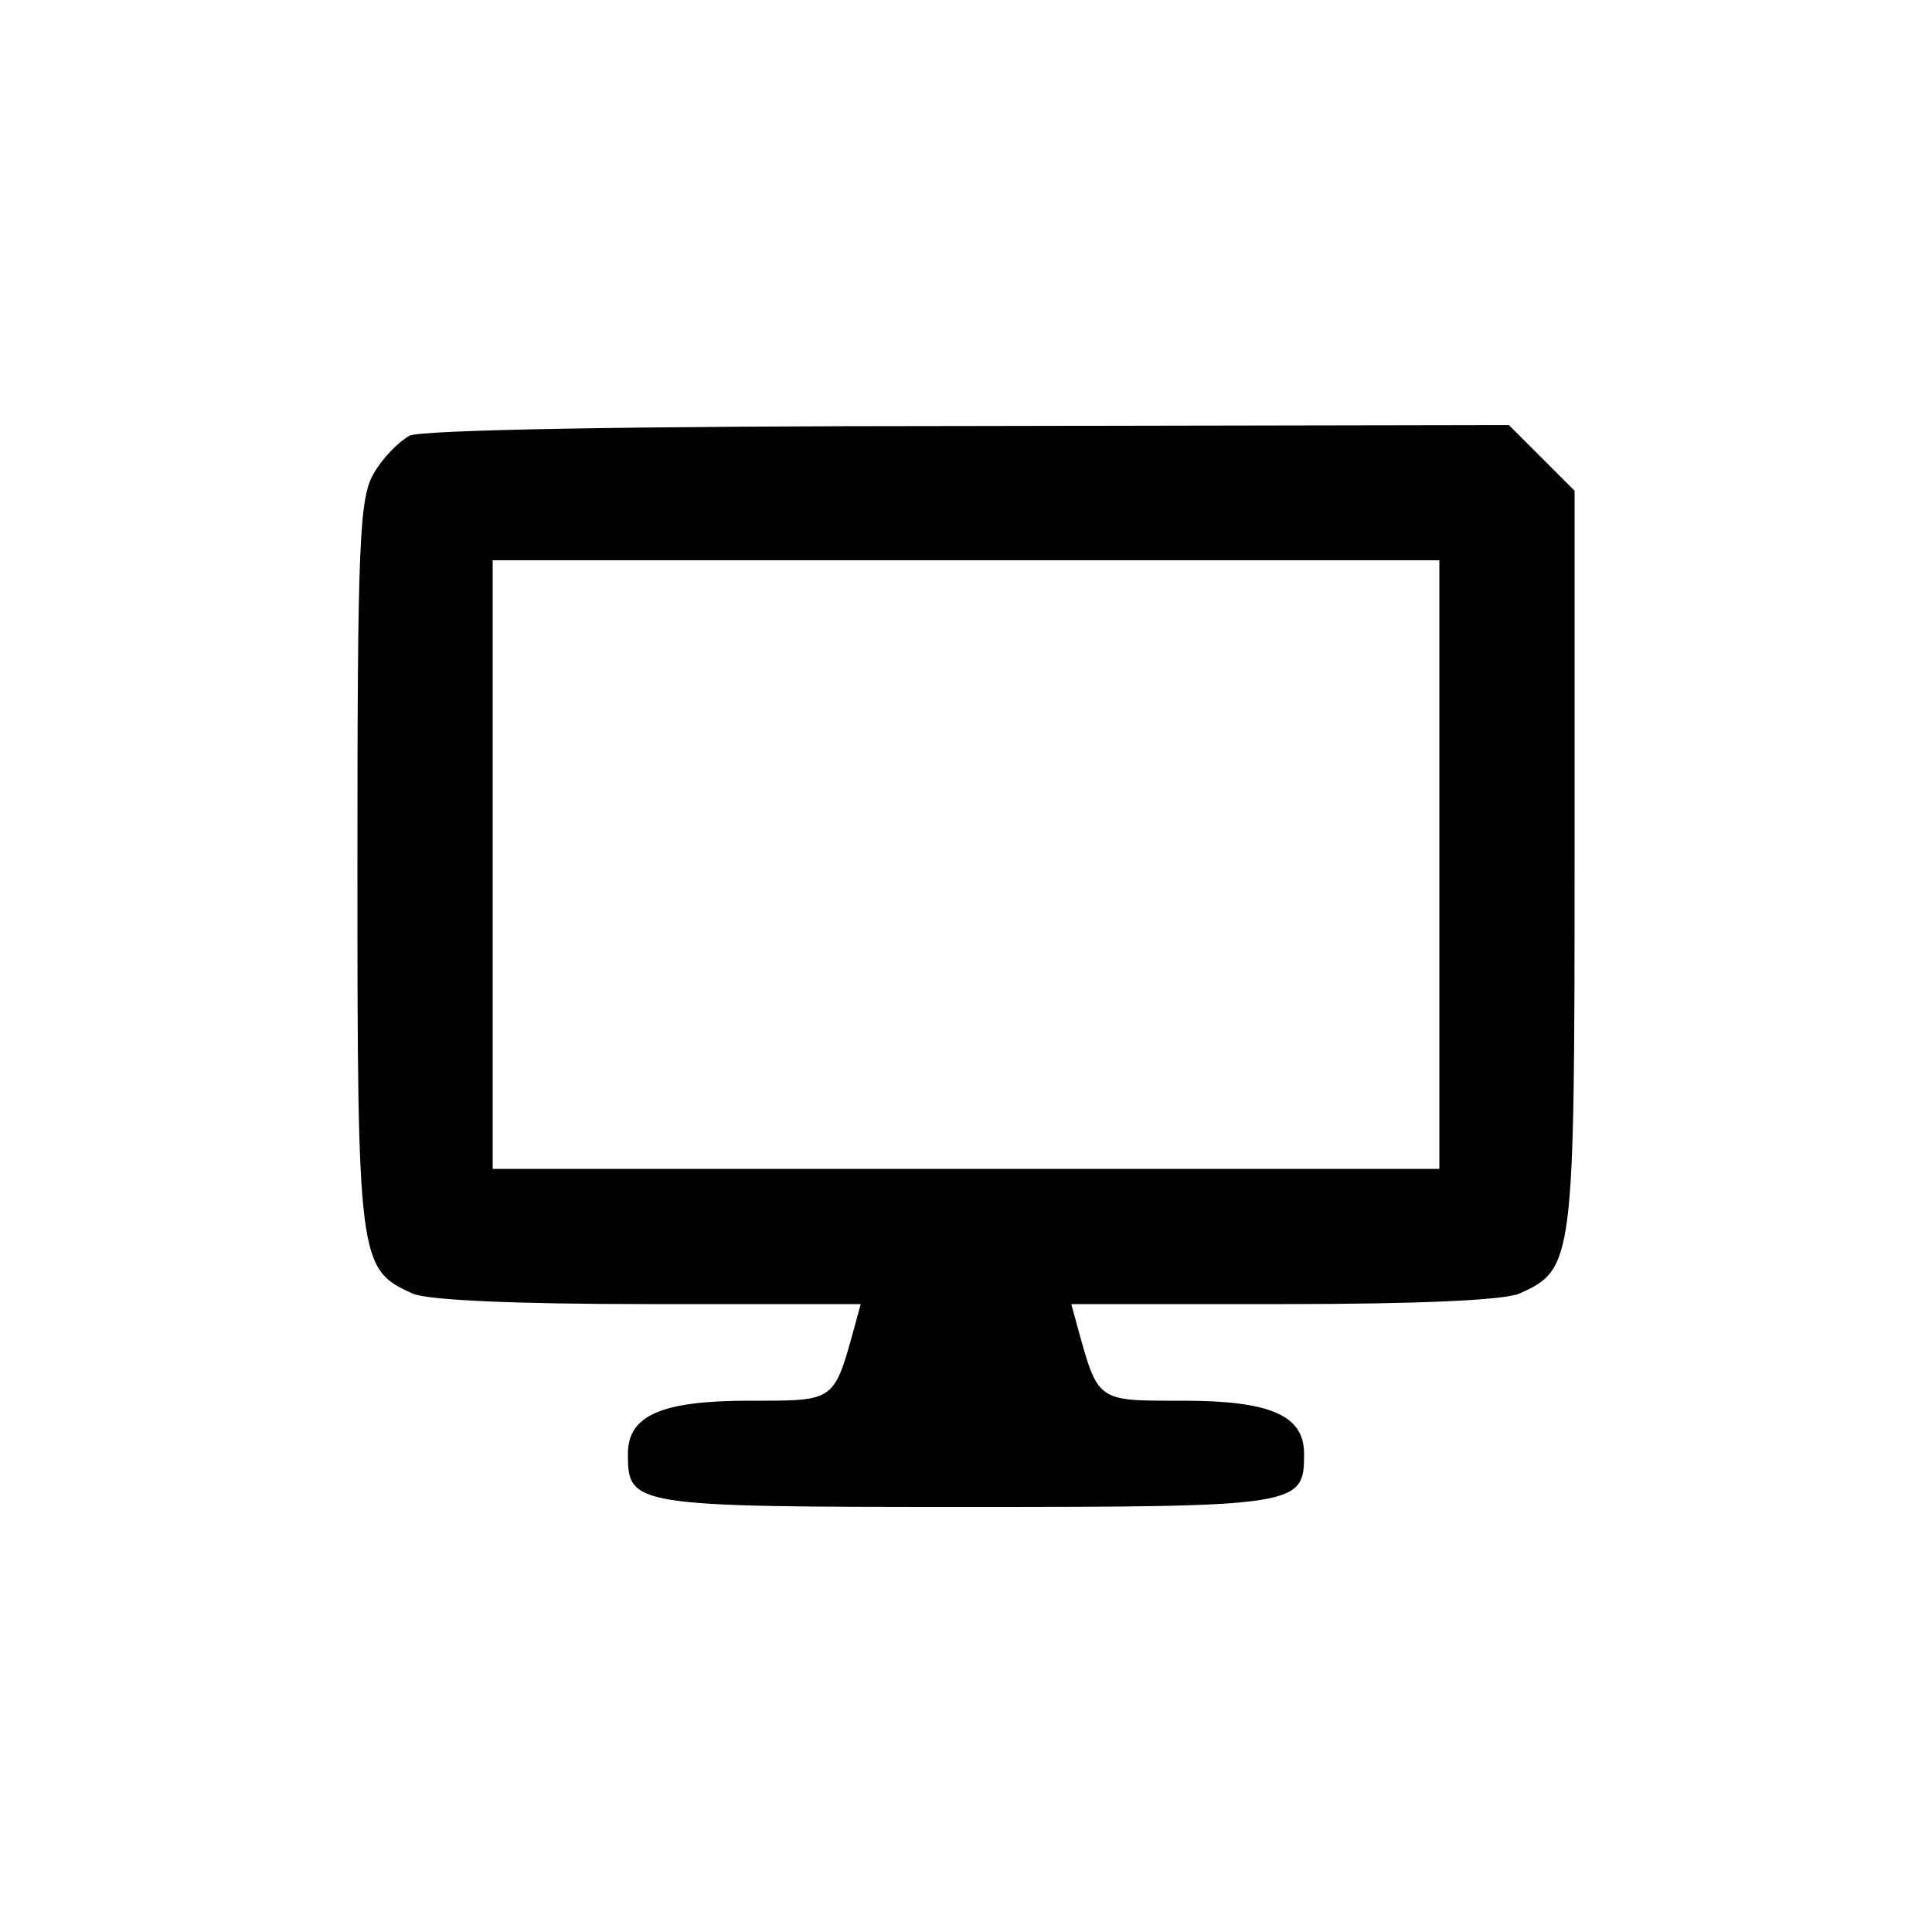 <?xml version="1.0" standalone="no"?>
<!DOCTYPE svg PUBLIC "-//W3C//DTD SVG 20010904//EN"
 "http://www.w3.org/TR/2001/REC-SVG-20010904/DTD/svg10.dtd">
<svg version="1.0" xmlns="http://www.w3.org/2000/svg"
 width="200pt" height="200pt" viewBox="0 0 200 200"
 preserveAspectRatio="xMidYMid meet">
<g transform="translate(0,200) scale(0.1,-0.1)"
fill="#000000" stroke="none">
<path d="M424 1549 c-11 -6 -28 -23 -37 -39 -15 -25 -17 -71 -17 -405 0 -410
1 -419 57 -444 15 -7 107 -11 244 -11 l220 0 -6 -22 c-22 -80 -20 -78 -109
-78 -91 0 -126 -15 -126 -55 0 -54 4 -55 350 -55 346 0 350 1 350 55 0 40 -35
55 -126 55 -89 0 -87 -2 -109 78 l-6 22 220 0 c137 0 229 4 244 11 56 25 57
33 57 449 l0 382 -34 34 -34 34 -559 -1 c-353 0 -566 -4 -579 -10z m1066 -444
l0 -315 -490 0 -490 0 0 315 0 315 490 0 490 0 0 -315z"/>
</g>
</svg>
